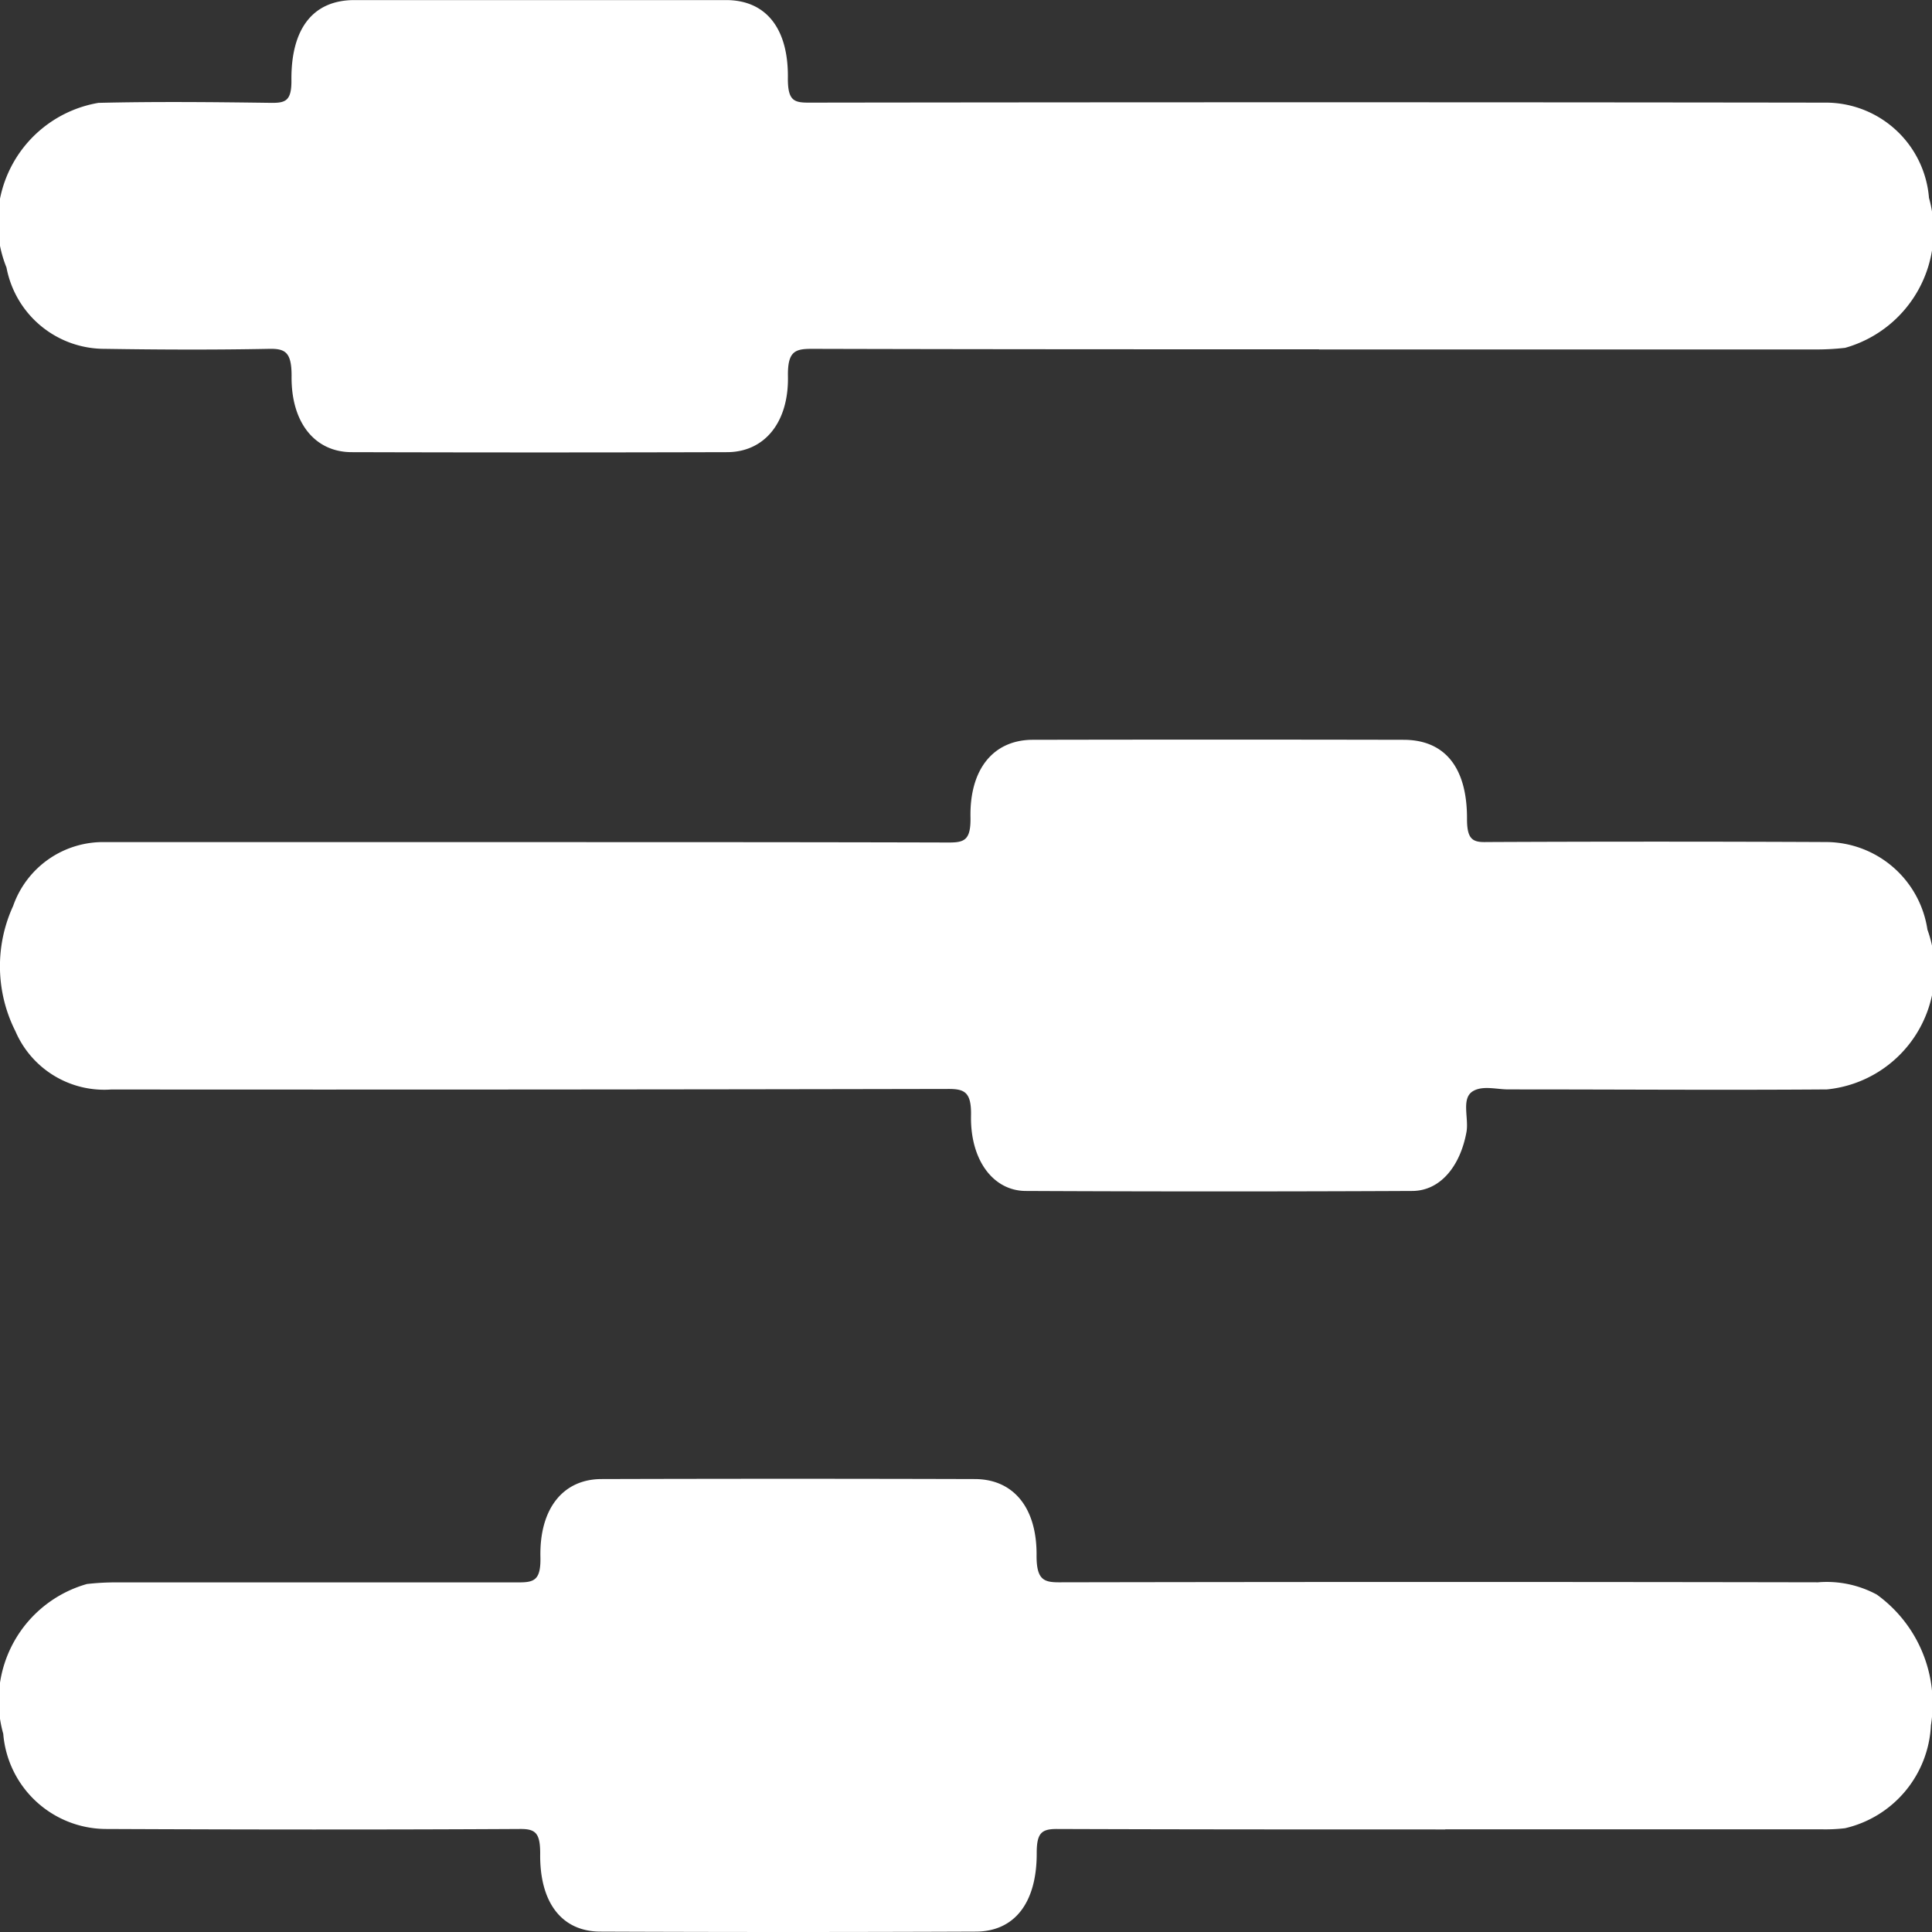 <svg xmlns="http://www.w3.org/2000/svg" xmlns:xlink="http://www.w3.org/1999/xlink" width="25" height="25" viewBox="0 0 25 25">
  <rect x="0" y="0" width="25" height="25" fill="#333333" stroke="none"/>
  <defs>
    <clipPath id="clip-path">
      <rect id="Rectangle_19" data-name="Rectangle 19" width="25" height="25" fill="#fff"/>
    </clipPath>
  </defs>
  <g id="Group_12" data-name="Group 12" clip-path="url(#clip-path)">
    <g id="Group_69" data-name="Group 69">
      <path id="Path_6" data-name="Path 6" d="M6.838,78.443c1.814,0,3.629,0,5.443.005.2,0,.283-.033.277-.329-.011-.626.3-.994.795-1q2.4-.005,4.809,0c.531,0,.825.355.821,1.028,0,.266.079.3.254.295q2.2-.01,4.394,0a1.33,1.33,0,0,1,1.31,1.134,1.547,1.547,0,0,1-1.3,2.067c-1.334.01-2.669,0-4,0h-.122c-.154,0-.33-.053-.458.022-.157.093-.052.349-.085.53-.082.446-.341.76-.7.762q-2.5.012-5,0c-.424,0-.722-.4-.711-.973.006-.3-.078-.347-.288-.347q-5.419.011-10.838.007A1.251,1.251,0,0,1,.2,80.891,1.867,1.867,0,0,1,.17,79.269a1.233,1.233,0,0,1,1.2-.826q2.148,0,4.3,0H6.838" transform="translate(0 -67.546)" fill="#fff"/>
      <path id="Path_7" data-name="Path 7" d="M18.767,158.716c-1.676,0-3.352,0-5.028-.006-.2,0-.26.055-.259.319,0,.639-.289,1.007-.787,1.009q-2.428.01-4.857,0c-.5,0-.79-.373-.781-1.011,0-.267-.062-.318-.259-.317-1.79.01-3.58.008-5.369,0a1.34,1.34,0,0,1-1.32-1.232,1.57,1.57,0,0,1,1.083-1.938,3.3,3.3,0,0,1,.39-.021c1.733,0,3.466,0,5.2,0,.2,0,.285-.032.278-.33-.013-.626.294-1.005.788-1.007q2.416-.007,4.832,0c.5,0,.808.37.8.995,0,.314.1.342.3.341q4.906-.009,9.811,0a1.363,1.363,0,0,1,.762.159,1.743,1.743,0,0,1,.7,1.691A1.437,1.437,0,0,1,23.94,158.7a2.175,2.175,0,0,1-.317.014H18.767" transform="translate(-0.065 -135.043)" fill="#fff"/>
      <path id="Path_8" data-name="Path 8" d="M17.134,4.519c-2.188,0-4.377,0-6.565-.006-.217,0-.313.033-.307.358.01.6-.308.978-.787.979q-2.428.007-4.857,0c-.478,0-.788-.383-.779-.99,0-.305-.083-.351-.291-.347-.708.014-1.415.011-2.123,0A1.291,1.291,0,0,1,.15,3.461,1.567,1.567,0,0,1,1.34,1.33c.748-.018,1.5-.01,2.245,0,.174,0,.255-.026.252-.293C3.831.362,4.121,0,4.653,0Q7.057,0,9.461,0c.516,0,.811.366.8,1.018,0,.28.078.309.265.309q6.577-.009,13.155,0A1.34,1.34,0,0,1,25.027,2.56,1.571,1.571,0,0,1,23.942,4.5a3.3,3.3,0,0,1-.39.021H17.134" transform="translate(-0.066 0.001)" fill="#fff"/>
    </g>
  </g>
</svg>
